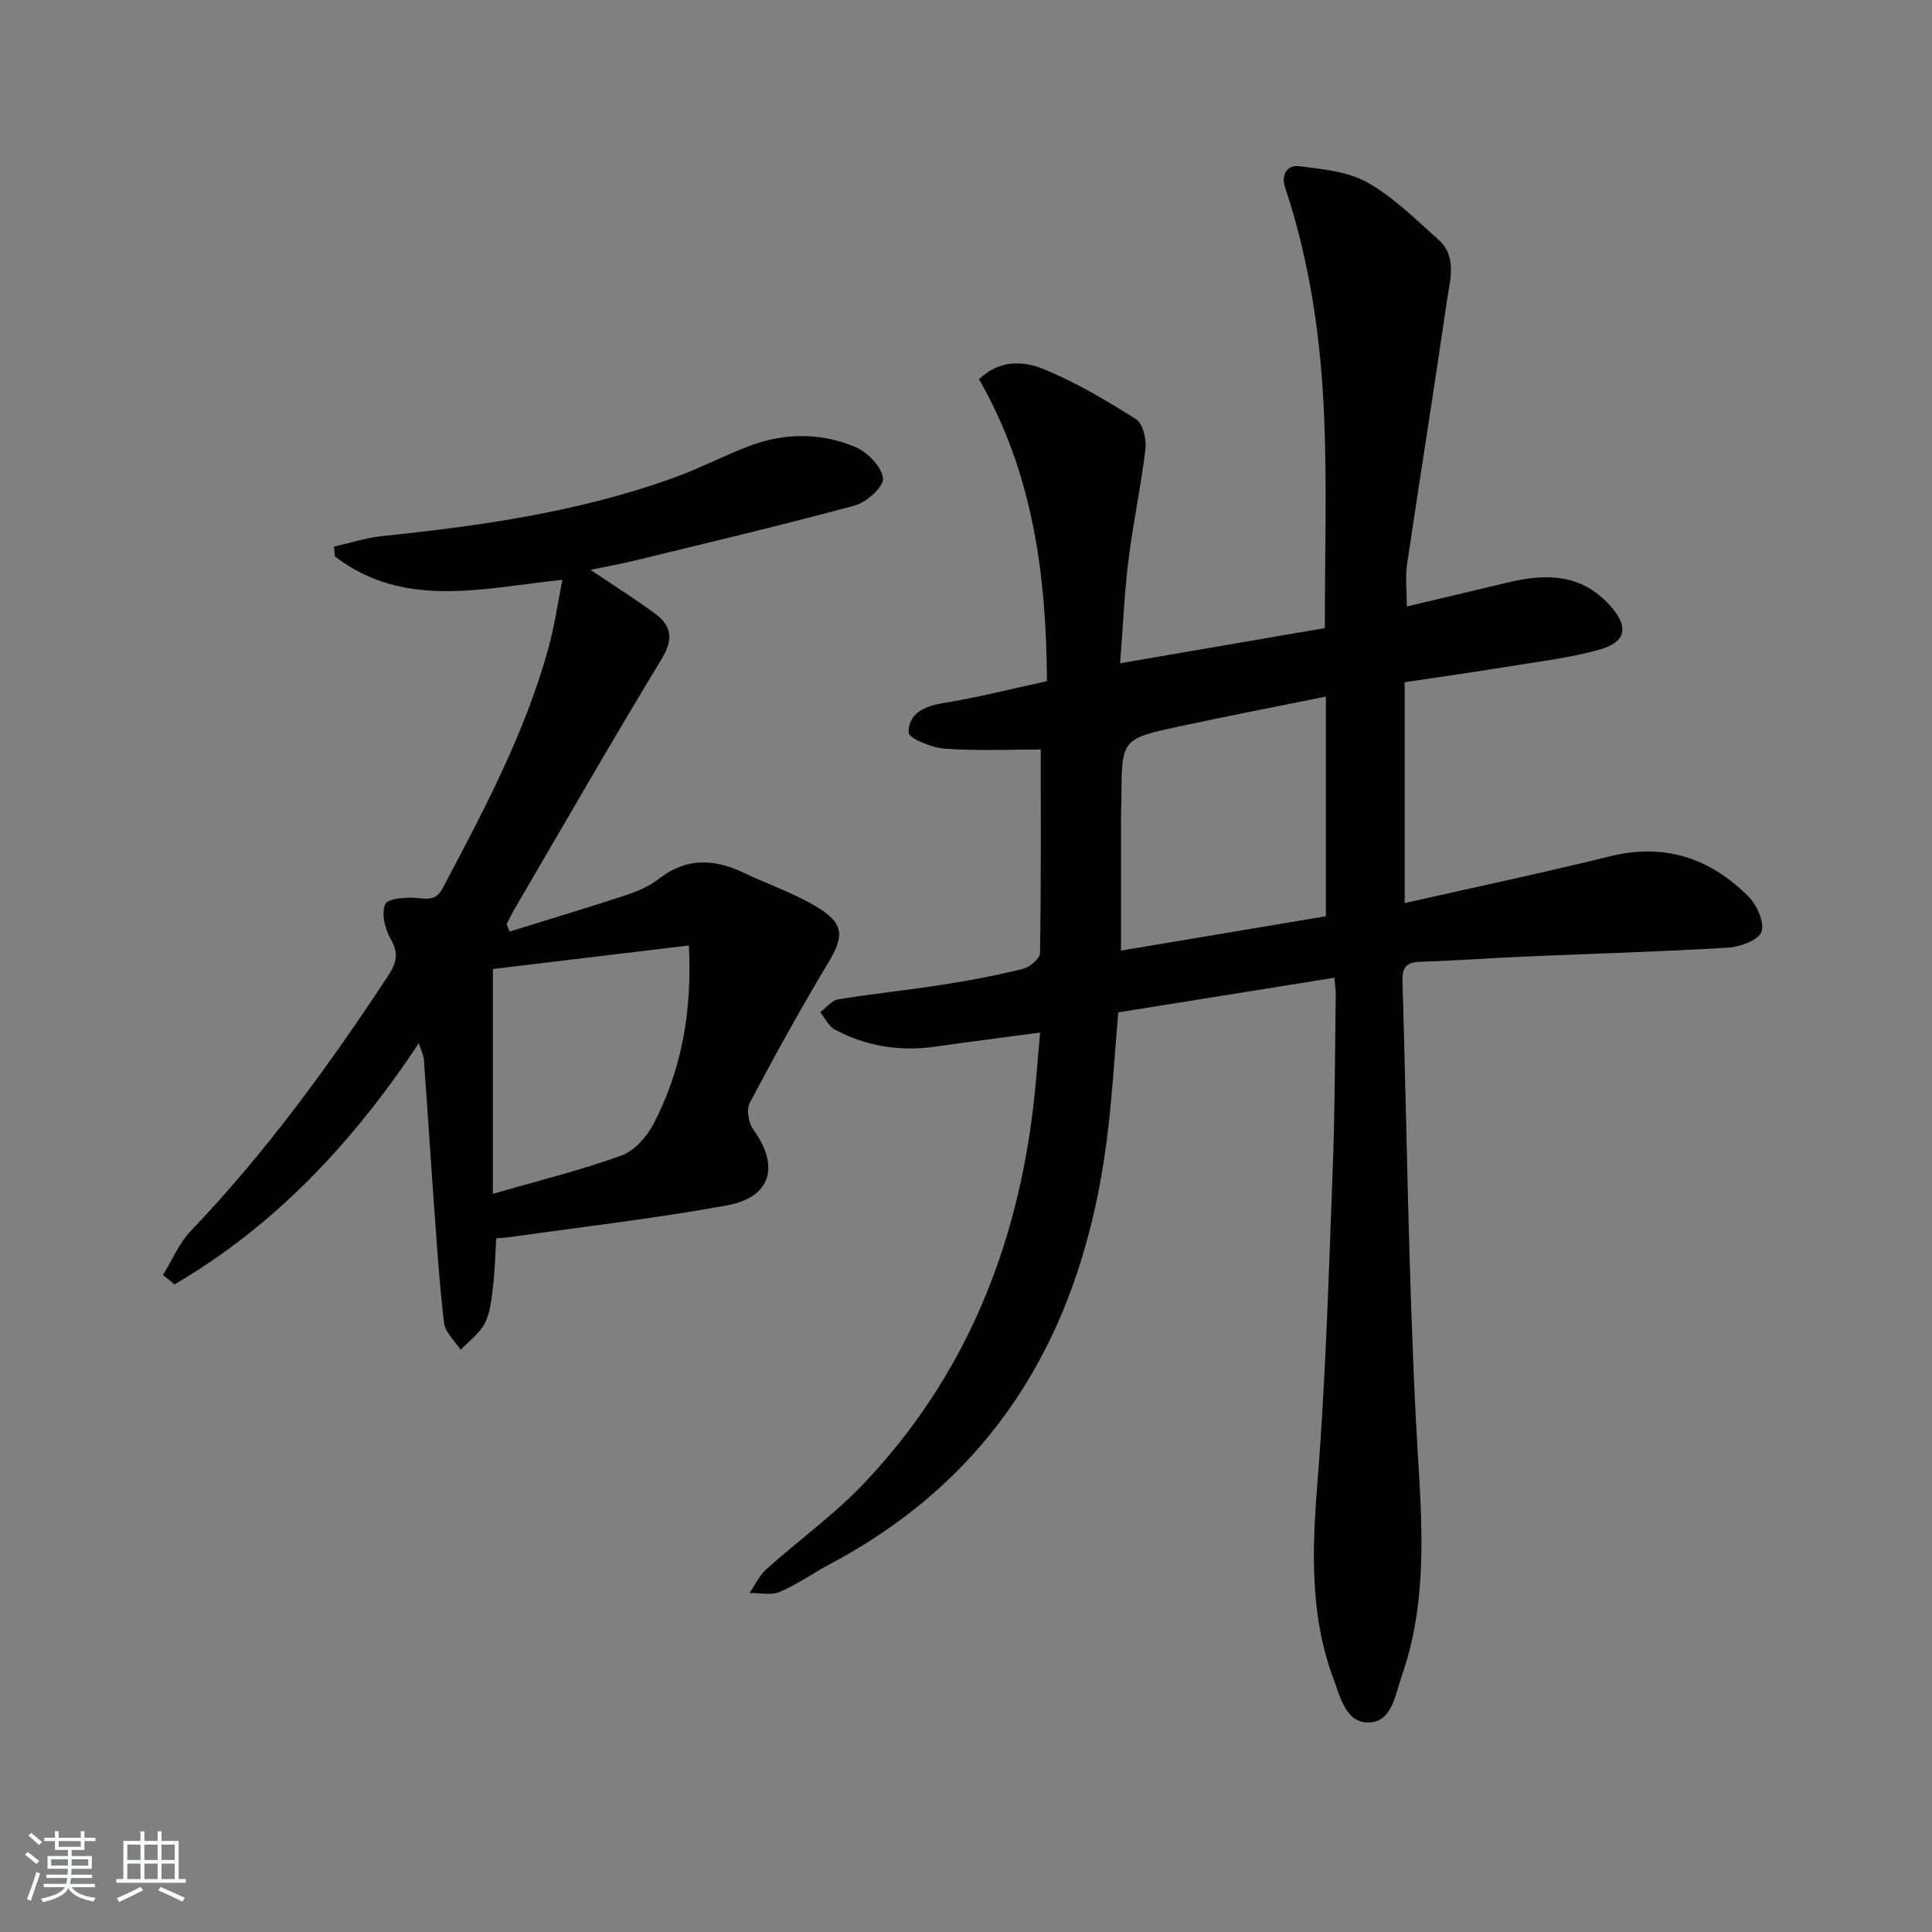 <svg enable-background="new 0 0 400 400" viewBox="0 0 400 400" xmlns="http://www.w3.org/2000/svg"><rect x="0" y="0" width="400" height="400" fill="#808080" stroke="none"/><path d="m5.17 384 .55-.58c.85.61 1.65 1.24 2.4 1.87l-.59.64c-.83-.73-1.62-1.38-2.36-1.93m1.22 9.53-.82-.34c.71-1.76 1.37-3.64 1.98-5.63.24.13.5.25.76.36-.6 1.67-1.24 3.54-1.92 5.61m-.5-13.5.57-.54c.56.44 1.31 1.06 2.26 1.87l-.65.64c-.67-.66-1.4-1.32-2.18-1.97m3.25.46h2.24v-1.36h.77v1.36h4.57v-1.36h.76v1.36h2.28v.69h-2.28v1.84h-2.64v1.26h4.18v2.64h-4.21c0 .45-.02.86-.05 1.21h4.32v.69h-4.38c-.04.34-.1.75-.19 1.22h5.15v.69h-4.82c.87 1.19 2.51 1.92 4.93 2.19-.17.31-.3.57-.37.76-2.77-.49-4.52-1.41-5.26-2.76-.56 1.26-2.3 2.23-5.24 2.9-.12-.24-.26-.48-.43-.72 2.73-.55 4.38-1.34 4.96-2.38h-4.38v-.69h4.65c.1-.38.17-.79.21-1.22h-4.32v-.69h4.4c.03-.34.05-.75.05-1.21h-4.2v-2.64h4.23v-1.26h-2.69v-1.84h-2.24zm1.46 4.46v1.29h3.45c.01-.4.02-.57.01-.53v-.32-.45h-3.46zm1.55-2.59h4.57v-1.19h-4.57zm6.11 2.59h-3.42v.77c-.01.19-.01.37-.02.53h3.44z" fill="#fafbfc"/><path d="m32.63 379.16h.82v1.98h3.54v7.89h1.46v.78h-14.37v-.78h1.46v-7.89h3.54v-1.98h.82v1.98h2.73zm-3.49 11.48.5.73c-1.61.82-3.28 1.63-5 2.42-.13-.27-.28-.55-.44-.82 1.75-.73 3.4-1.5 4.94-2.33m-2.78-5.55h2.73v-3.18h-2.73zm0 3.95h2.73v-3.2h-2.73zm3.54-3.95h2.73v-3.18h-2.73zm0 3.95h2.73v-3.2h-2.73zm7.89 4.68c-1.84-.92-3.51-1.7-5.02-2.32l.45-.73c1.89.8 3.57 1.55 5.04 2.23zm-1.62-11.81h-2.73v3.18h2.73zm-2.73 7.13h2.73v-3.2h-2.73z" fill="#fafbfc"/><g fill="#000001"><path d="m276.27 202.43c-15.32 2.46-30.02 4.81-44.74 7.17-.81 9.17-1.28 18.11-2.45 26.95-5.02 38.22-22.14 68.61-57.16 87.23-3.52 1.87-6.81 4.24-10.46 5.8-1.8.77-4.17.2-6.28.23 1.15-1.66 2.04-3.62 3.5-4.93 6.67-5.99 14.04-11.28 20.18-17.75 20.76-21.87 31.59-48.4 35.08-78.11.56-4.74.88-9.52 1.4-15.24-7.79 1.04-14.77 1.92-21.74 2.92-7.31 1.04-14.26-.08-20.74-3.53-1.29-.69-2.05-2.38-3.05-3.6 1.24-.92 2.37-2.44 3.72-2.66 7.19-1.18 14.45-1.91 21.65-3.04 5.58-.87 11.14-1.92 16.61-3.28 1.41-.35 3.51-2.12 3.53-3.27.24-14.1.16-28.2.16-42.15-6.03 0-12.96.32-19.84-.16-2.71-.19-7.5-2.15-7.52-3.37-.06-3.79 3.12-5.43 7.08-6.06 7.02-1.12 13.94-2.9 21.56-4.55-.12-21.63-2.81-42.95-14.06-62.5 4.18-4.08 9.18-3.83 13.32-2.13 6.7 2.74 13.04 6.5 19.18 10.39 1.42.9 2.19 4.11 1.96 6.11-.91 7.73-2.57 15.38-3.53 23.1-.84 6.72-1.11 13.51-1.72 21.32 14.7-2.52 28.64-4.92 42.38-7.28 0-14.69.45-29-.12-43.26-.64-16.27-2.9-32.39-8.1-47.95-.89-2.67.44-4.73 2.88-4.42 4.81.6 10.05 1.07 14.12 3.35 5.41 3.04 10.01 7.63 14.7 11.82 4 3.57 2.43 8.39 1.8 12.69-2.64 18.22-5.57 36.4-8.26 54.62-.38 2.59-.05 5.28-.05 8.68 7.16-1.7 14.16-3.38 21.17-5.03 7.64-1.8 14.79-1.78 20.71 4.61 4.15 4.48 3.76 7.79-2.19 9.41-6.21 1.7-12.69 2.46-19.08 3.5-6.87 1.12-13.77 2.1-21.05 3.19v45.72c14.53-3.28 28.6-6.25 42.56-9.69 11.3-2.78 20.71.4 28.62 8.34 1.75 1.75 3.37 5.37 2.69 7.3-.61 1.73-4.41 3.13-6.89 3.28-14.11.85-28.24 1.25-42.37 1.86-7.14.31-14.28.86-21.43 1.06-2.92.08-3.71 1.33-3.63 3.99.89 30.26 1.25 60.54 2.77 90.77.9 17.94 3.15 35.77-2.96 53.24-1.35 3.85-1.97 9.33-6.72 9.5-4.79.18-5.96-5.24-7.38-9.04-5.01-13.44-4.39-27.24-3.27-41.31 1.69-21.37 2.3-42.84 3.12-64.28.46-11.97.45-23.96.62-35.94.04-.98-.13-1.95-.28-3.62zm-1.76-12.73c0-15.34 0-30.3 0-45.48-10.5 2.13-20.58 4.06-30.6 6.23-11.7 2.53-11.68 2.62-11.74 14.93-.01 1.33-.08 2.66-.08 3.99-.01 9.08 0 18.16 0 27.44 13.84-2.31 28.13-4.71 42.42-7.11z"/><path d="m122.26 117.98c4.86 3.28 9.21 6 13.33 9.04 3.4 2.5 3.92 5.24 1.45 9.32-10.43 17.19-20.44 34.64-30.59 52-.57.98-1.05 2.01-1.57 3.02.21.5.42 1.01.64 1.51 8.07-2.51 16.16-4.93 24.18-7.57 2.34-.77 4.74-1.82 6.66-3.32 5.67-4.44 11.46-4.23 17.6-1.29 5.22 2.5 10.83 4.35 15.69 7.41 5.24 3.3 4.95 6.04 1.85 11.19-5.72 9.5-11.08 19.23-16.27 29.04-.73 1.37-.26 4.16.73 5.52 5.48 7.57 3.74 14.03-5.44 15.71-14.67 2.68-29.53 4.38-44.31 6.49-.98.14-1.97.2-3.47.34-.2 3.3-.27 6.57-.65 9.81-.31 2.61-.54 5.42-1.68 7.7-1.08 2.16-3.31 3.74-5.03 5.58-1.19-1.85-3.2-3.6-3.44-5.57-.99-8.2-1.5-16.47-2.1-24.71-.73-9.94-1.35-19.9-2.08-29.84-.07-.93-.56-1.84-1.05-3.37-13.64 20.57-29.78 37.77-50.58 49.93-.79-.65-1.59-1.31-2.38-1.96 1.9-3.07 3.33-6.58 5.77-9.13 15.48-16.2 28.59-34.19 40.87-52.86 1.77-2.69 2.16-4.67.47-7.61-1.17-2.04-1.95-5.29-1.09-7.16.58-1.24 4.42-1.49 6.7-1.26 2.37.24 3.89.38 5.21-2.1 8.47-16.01 16.99-32 21.85-49.58 1.27-4.58 1.93-9.33 2.91-14.22-16.62 1.75-32.81 6.12-47.09-4.84-.07-.68-.13-1.36-.2-2.04 3.38-.75 6.72-1.84 10.14-2.19 20.36-2.1 40.55-5 59.92-11.95 5.3-1.9 10.35-4.52 15.6-6.56 7.42-2.88 15.07-2.98 22.34.12 2.49 1.06 5.36 4.03 5.67 6.44.21 1.66-3.37 4.96-5.78 5.62-15.19 4.12-30.52 7.73-45.81 11.46-2.82.69-5.68 1.19-8.97 1.88zm-20.21 129.2c9.68-2.81 18.32-4.92 26.63-7.95 2.72-.99 5.3-3.96 6.7-6.67 5.73-11.1 7.93-23.06 7.25-36.81-13.81 1.66-27.47 3.3-40.58 4.87z"/></g></svg>